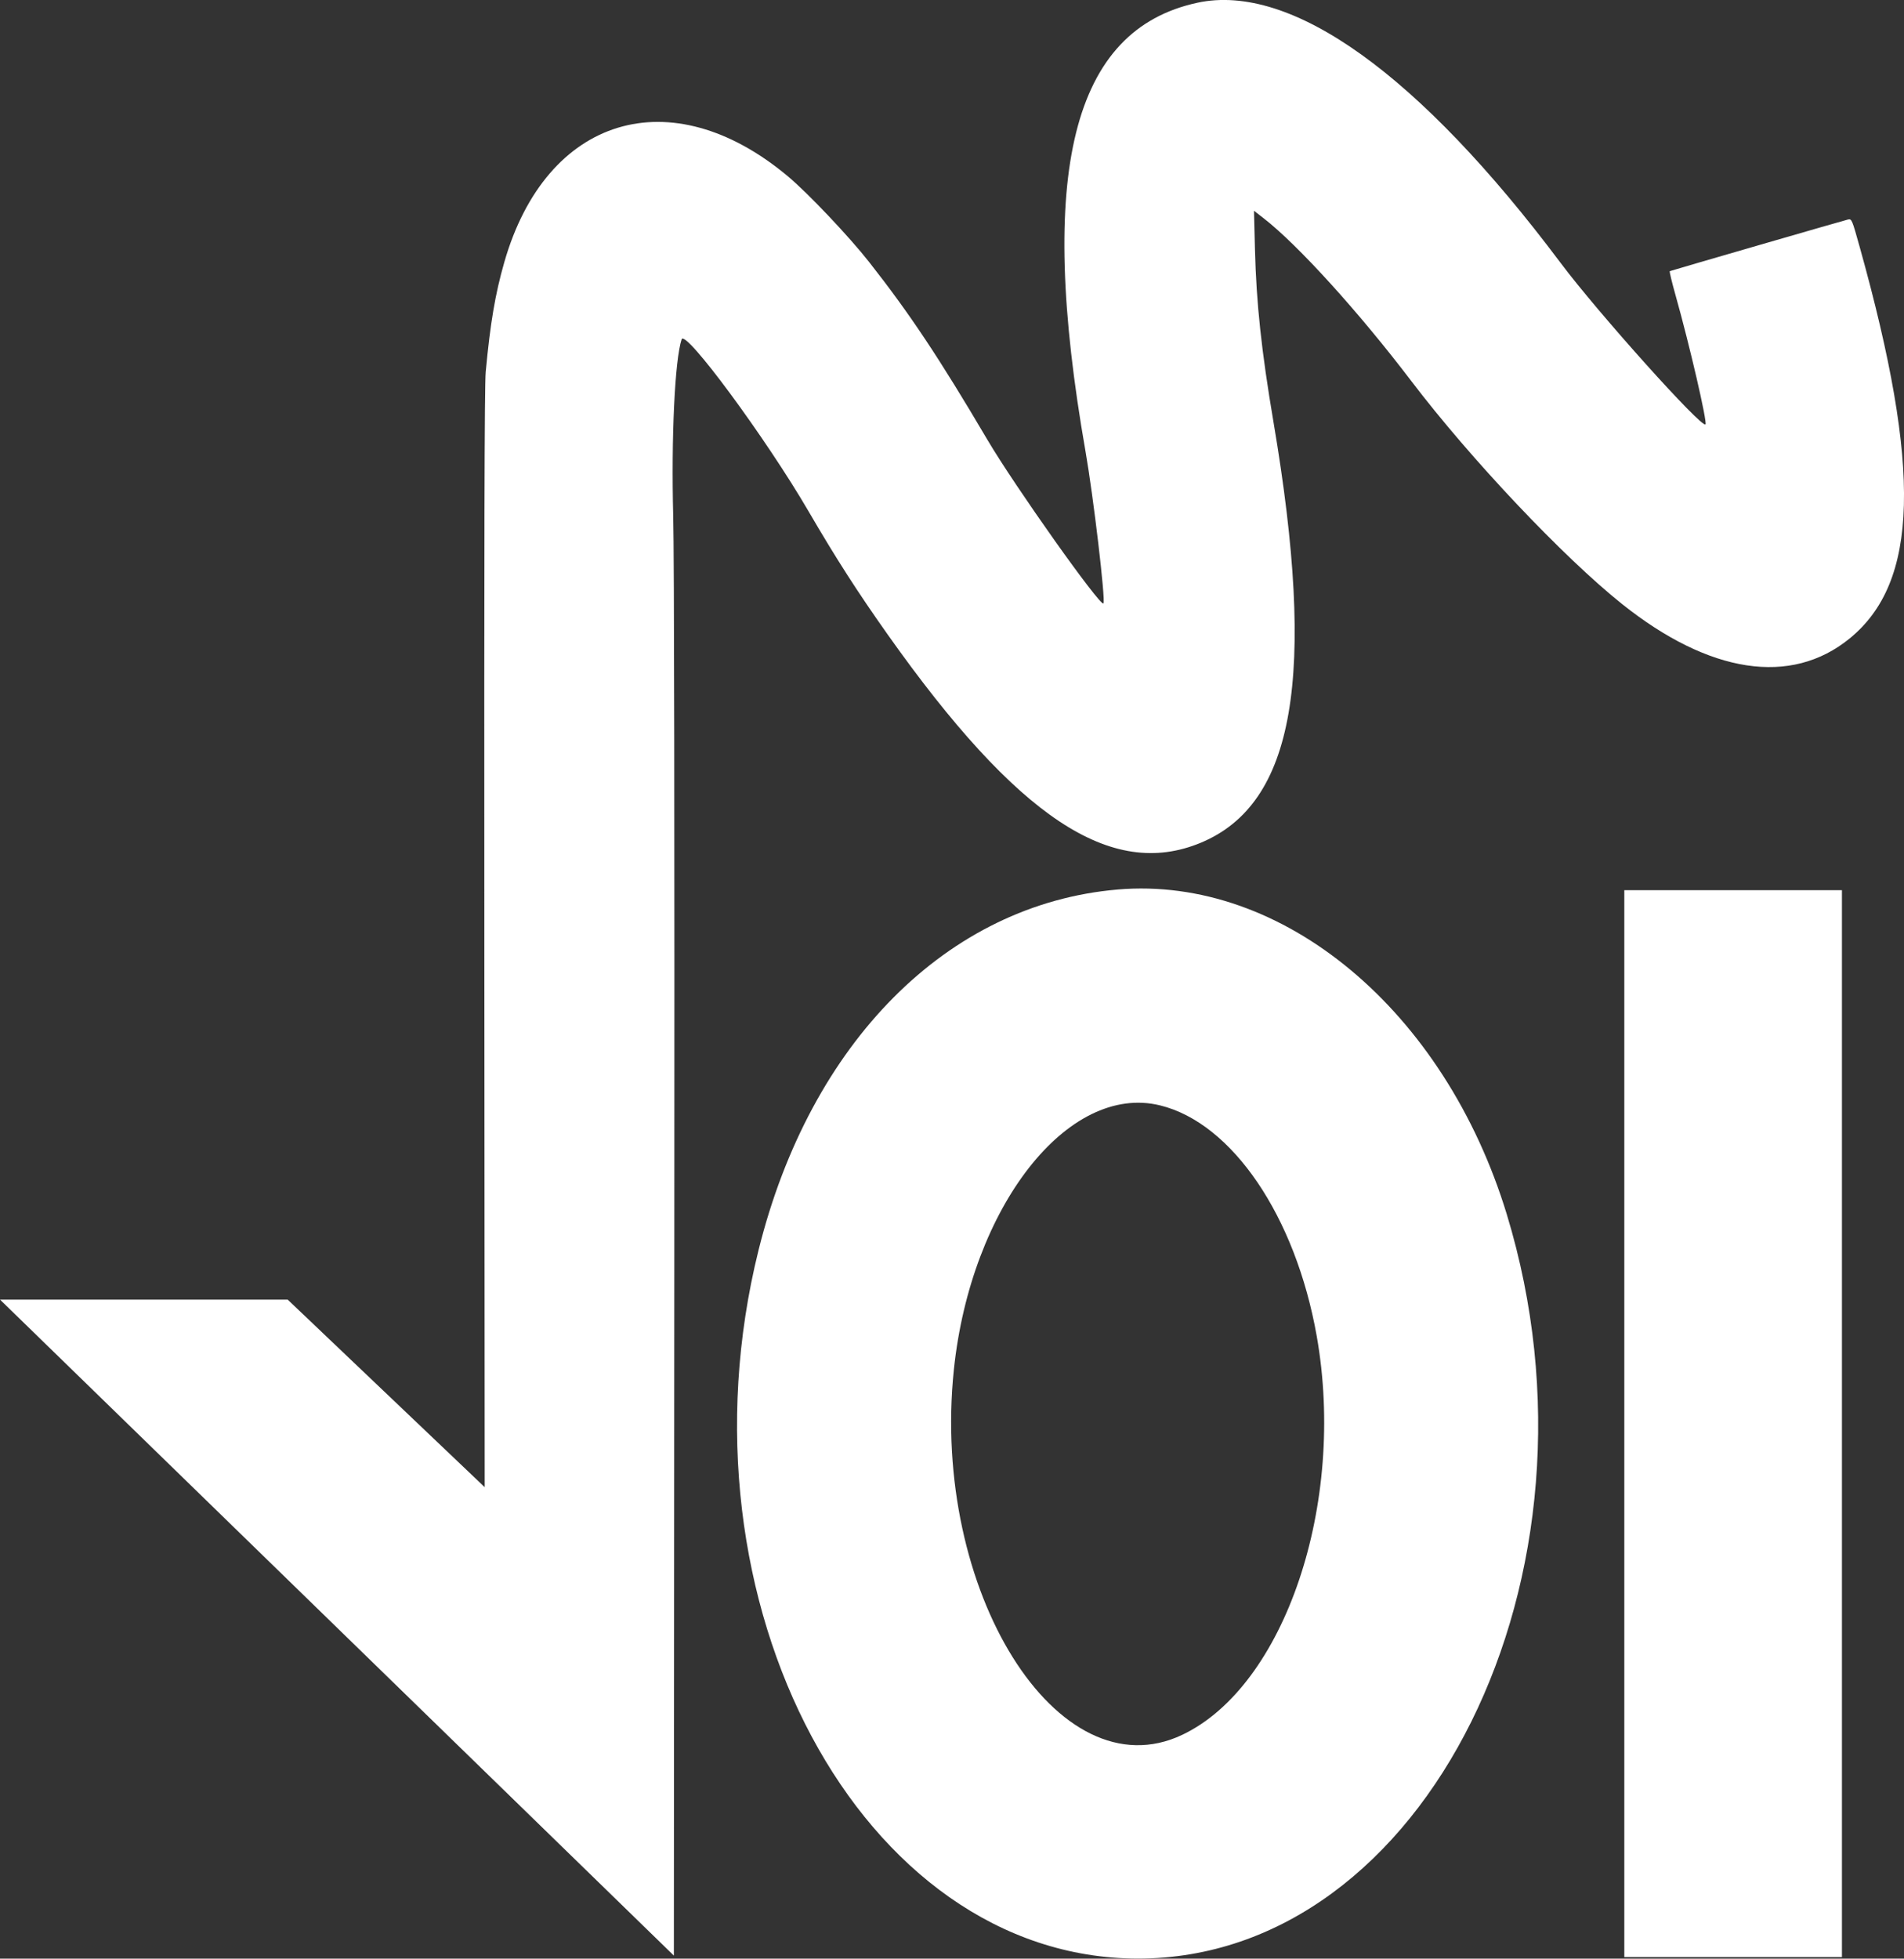 <?xml version="1.0" encoding="UTF-8"?>
<svg version="1.1" viewBox="0 0 387.93 399.03" xmlns="http://www.w3.org/2000/svg">
<rect x="0" y="0" width="387.93" height="399.03" fill="#333333" stroke="none"/>
<g transform="translate(-5.187 -5.618)" fill="#fff">
<path d="m249.15 6.178c-25.508 5.482-32.758 34.52-22.806 91.341 1.626 9.284 4.136 30.557 3.661 31.032-0.663 0.663-18.068-23.888-23.649-33.357-9.805-16.638-15.804-25.651-24.094-36.202-4.09-5.204-12.463-14.038-16.553-17.462-23.837-19.956-49.254-12.25-57.777 17.519-1.853 6.469-2.855 12.387-3.785 22.346-0.25 2.684-0.328 34.873-0.277 115.46l0.071 111.74-40.136-38.207h-58.615l6.011 5.847c3.306 3.216 34.197 33.285 68.647 66.82l62.636 60.973 0.091-140.39c0.059-89.933-0.022-144.84-0.225-152.79-0.416-16.244 0.328-31.906 1.715-36.101 0.716-2.166 17.156 20.107 25.846 35.015 5.611 9.626 10.011 16.478 16.168 25.173 26.382 37.26 45.503 49.967 63.76 42.375 19.13-7.956 23.602-33.817 14.817-85.687-2.454-14.488-3.5-24.224-3.777-35.176l-0.201-7.889 1.976 1.532c6.971 5.408 19.373 19.08 30.081 33.161 12.068 15.869 30.996 35.893 42.936 45.422 17.811 14.214 34.419 16.739 46.339 7.047 14.127-11.487 14.734-34.483 2.104-79.701-1.604-5.74-1.643-5.833-2.406-5.68-0.583 0.118-35.331 10.186-36.313 10.522-0.104 0.035 0.421 2.227 1.166 4.87 2.855 10.127 6.52 25.944 6.107 26.351-0.795 0.784-21.9-22.74-29.484-32.862-28.842-38.496-54.892-57.162-74.034-53.047m-16.279 180.67c-34.595 2.965-62.615 31.109-73.134 73.459-17.841 71.824 20.923 144.26 77.245 144.33 58.676 0.081 97.551-78.293 75.207-151.62-12.658-41.542-45.642-69.059-79.318-66.172m103.26 108.81v108.68h44.341v-217.36h-44.341v108.68m-94.574-64.831c14.694 3.604 27.589 22.6 31.906 47.001 6.039 34.133-6.498 71.301-27.398 81.231-25.352 12.046-51.241-29.354-46.532-74.409 3.461-33.119 23.227-58.434 42.024-53.823" fill="#fff" fill-rule="evenodd"/>
</g>
</svg>
